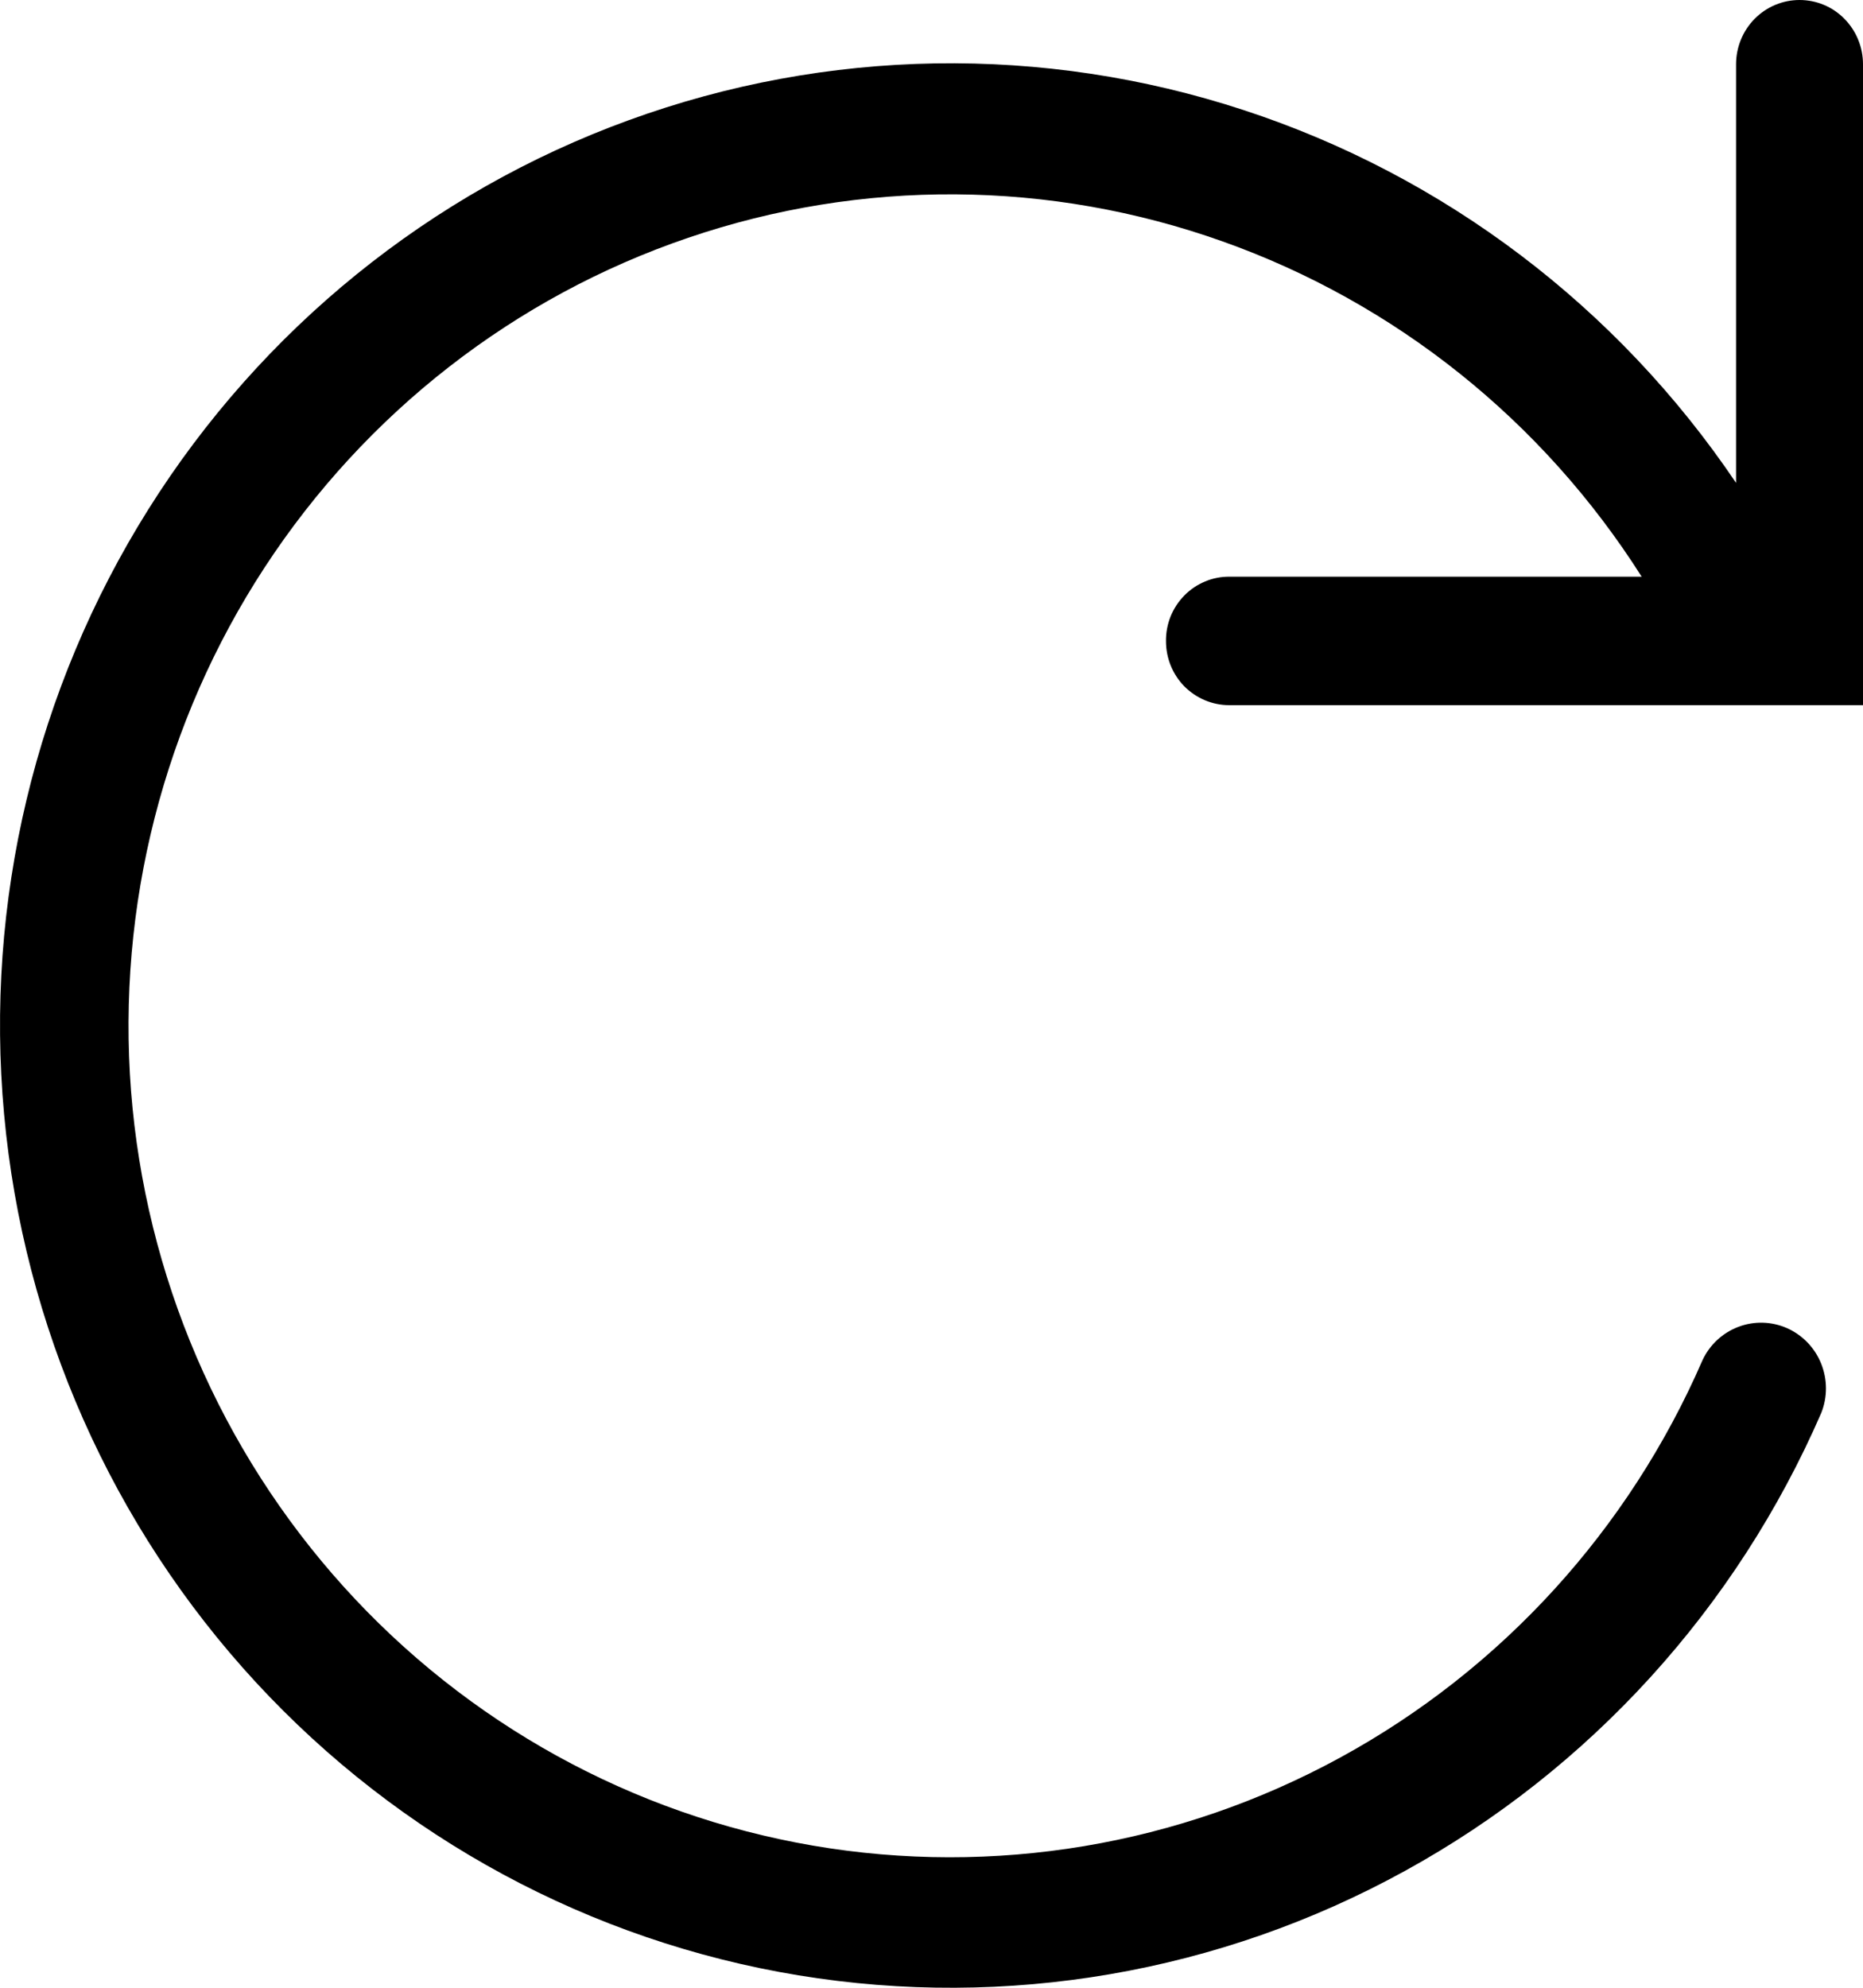 <svg width="15" height="16" viewBox="0 0 15 16" fill="none" xmlns="http://www.w3.org/2000/svg">
<path d="M9.388 5.161C9.388 5.298 9.441 5.428 9.536 5.525C9.632 5.621 9.761 5.676 9.896 5.676H15V0.517C15 0.38 14.946 0.248 14.85 0.151C14.755 0.054 14.625 0 14.489 0C14.354 0 14.224 0.054 14.128 0.151C14.032 0.248 13.978 0.38 13.978 0.517V3.887C13.022 2.47 11.627 1.414 10.013 0.886C8.399 0.357 6.657 0.386 5.061 0.968C3.465 1.549 2.105 2.651 1.195 4.099C0.285 5.548 -0.124 7.261 0.033 8.969C0.189 10.678 0.902 12.286 2.06 13.541C3.218 14.795 4.755 15.625 6.429 15.9C8.104 16.175 9.821 15.88 11.311 15.06C12.802 14.241 13.981 12.944 14.664 11.373C14.715 11.245 14.714 11.103 14.663 10.976C14.612 10.849 14.514 10.747 14.389 10.691C14.265 10.636 14.124 10.632 13.997 10.68C13.87 10.728 13.766 10.824 13.708 10.948C13.115 12.313 12.089 13.439 10.791 14.147C9.494 14.855 8 15.105 6.546 14.856C5.093 14.607 3.763 13.874 2.769 12.774C1.774 11.673 1.171 10.268 1.055 8.781C0.94 7.295 1.318 5.811 2.131 4.567C2.944 3.323 4.144 2.389 5.541 1.914C6.938 1.438 8.452 1.448 9.843 1.943C11.234 2.437 12.422 3.387 13.218 4.642H9.901C9.833 4.641 9.766 4.654 9.704 4.68C9.641 4.706 9.584 4.744 9.536 4.793C9.489 4.841 9.451 4.898 9.425 4.962C9.4 5.025 9.387 5.093 9.388 5.161Z" fill="black"/>
</svg>
